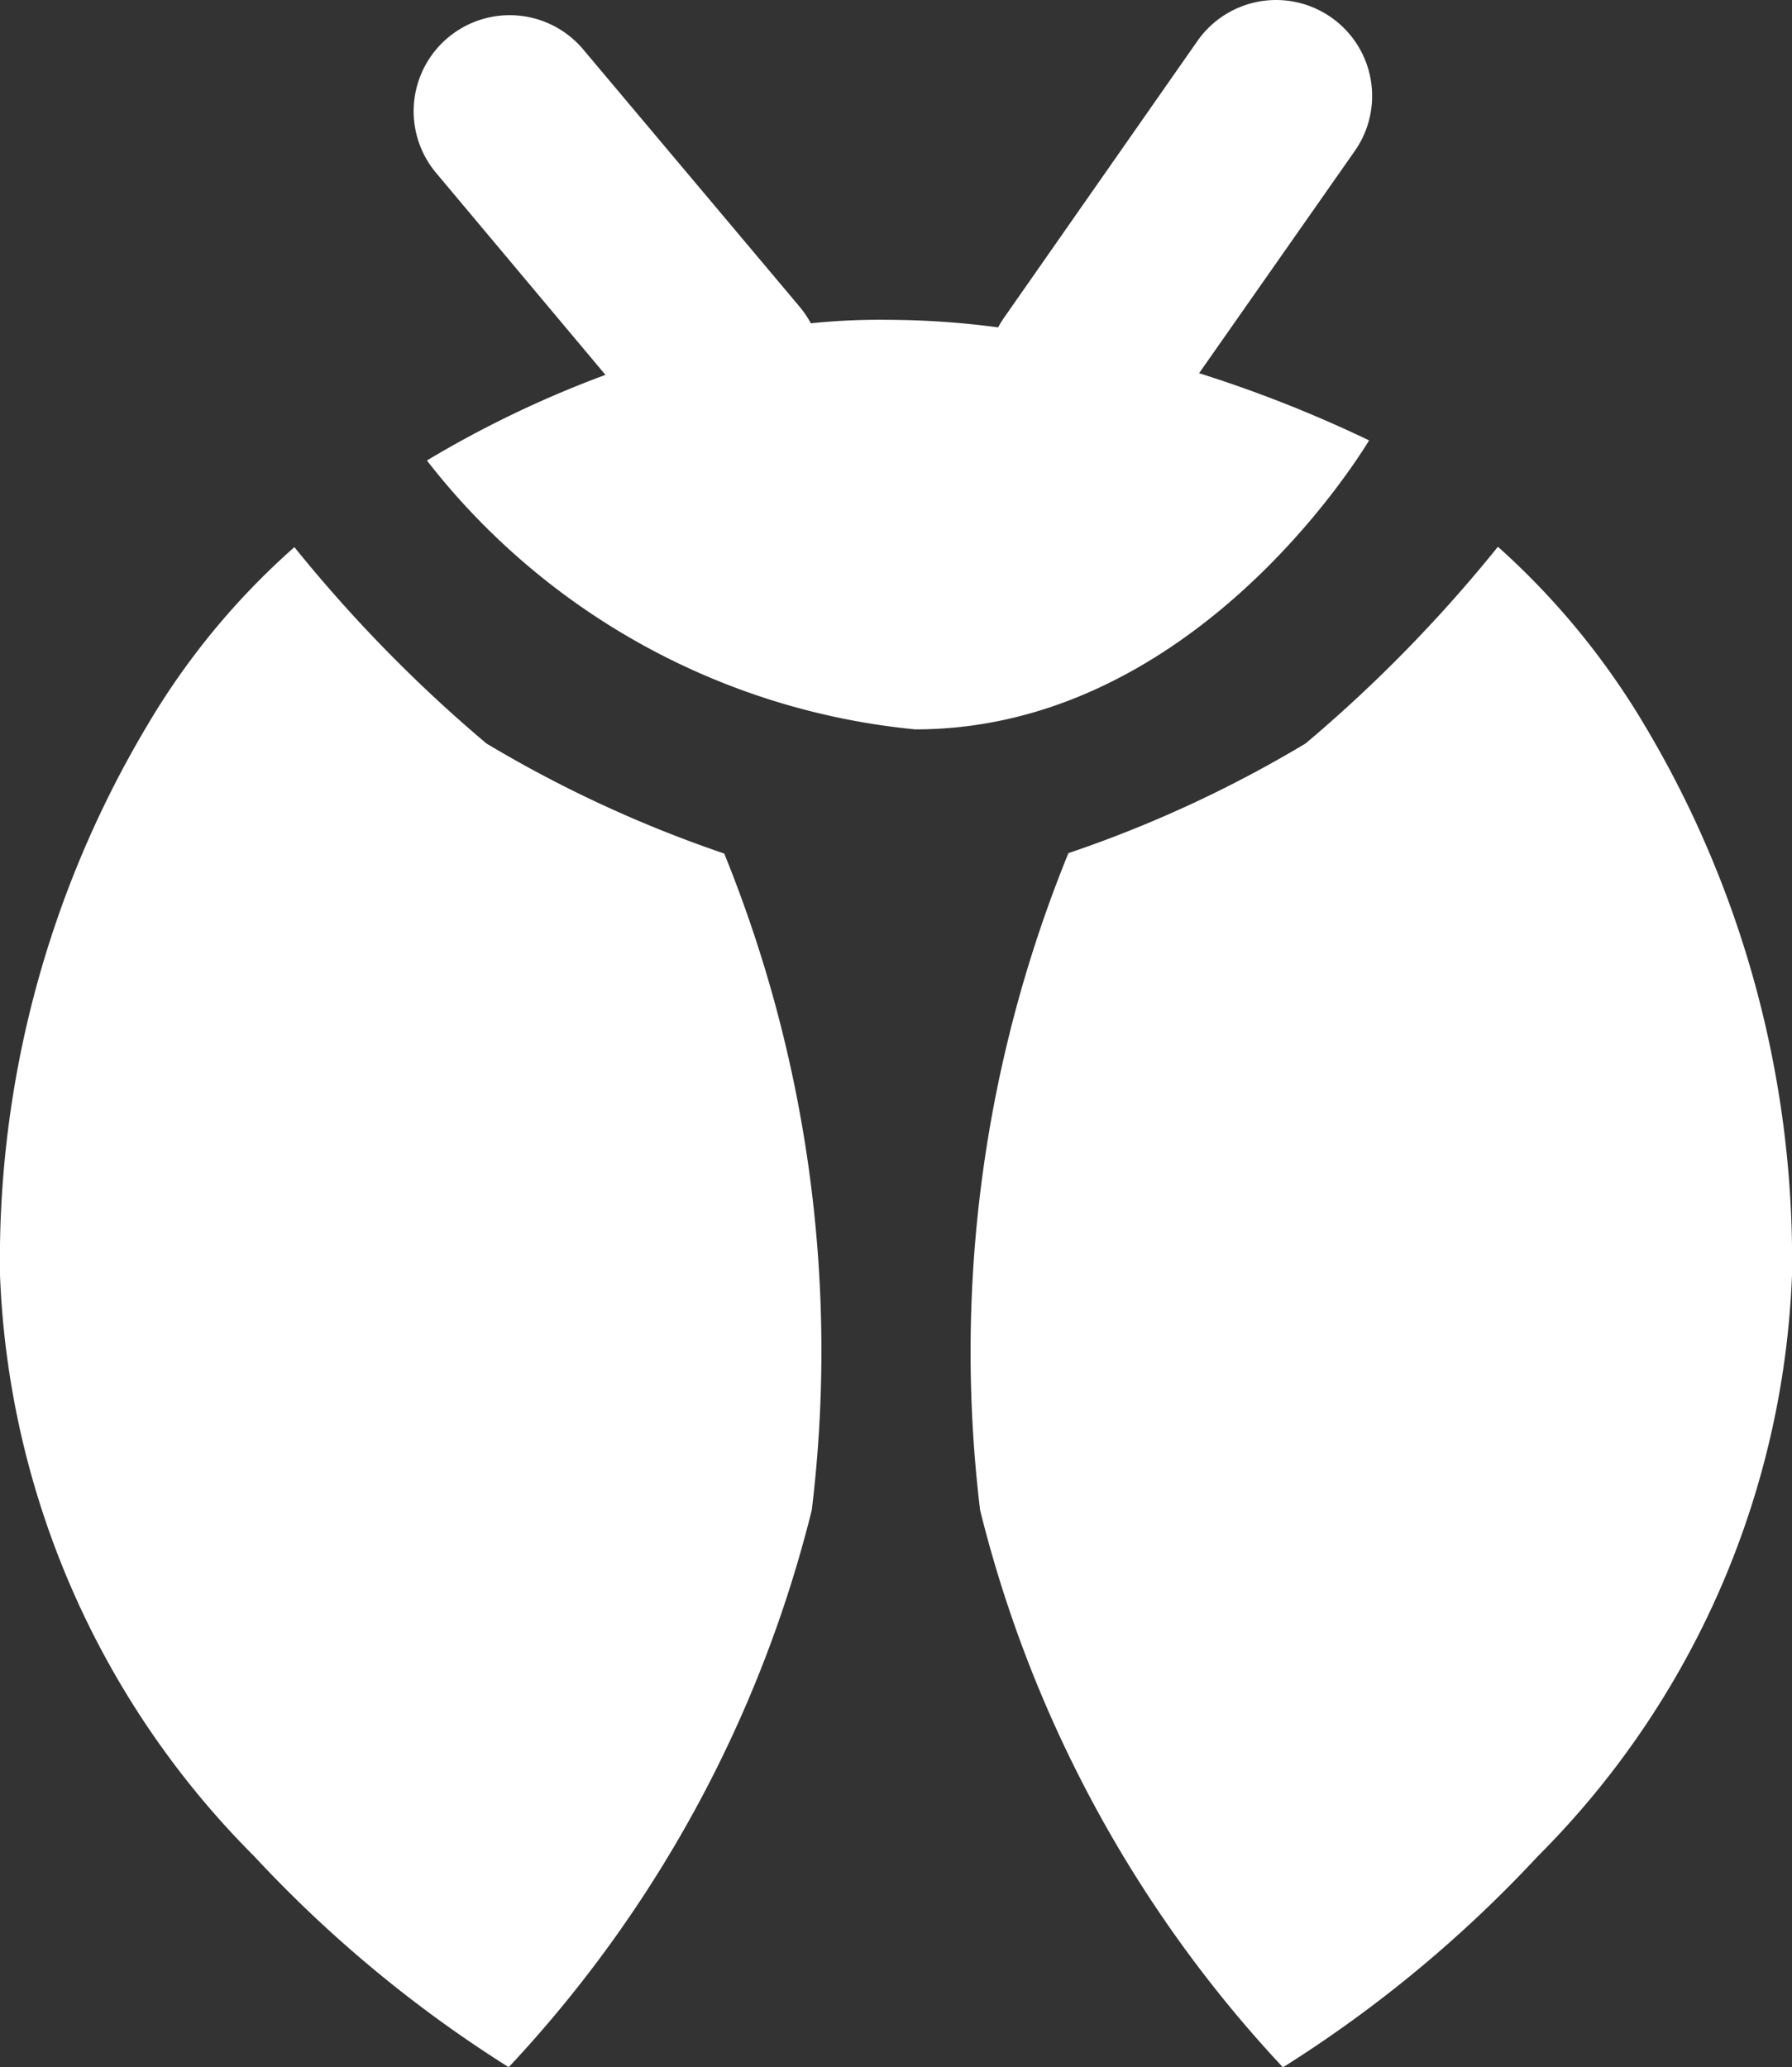 <svg xmlns="http://www.w3.org/2000/svg" width="14" height="16.153" viewBox="0 0 14 16.153">
  <rect x="0" y="0" width="14" height="16.153" fill="#333333" stroke="none"/>
  <path id="Path_3" data-name="Path 3" d="M10.023,16.154h0A9.828,9.828,0,0,1,7.657,11.8a10.32,10.32,0,0,1,.69-5.133A9.554,9.554,0,0,0,10.2,5.81a11.169,11.169,0,0,0,1.5-1.534l.006,0A5.926,5.926,0,0,1,12.85,5.67,8.151,8.151,0,0,1,14,9.963a6.791,6.791,0,0,1-1.989,4.545,9.938,9.938,0,0,1-1.988,1.646Zm-6.047,0h0a9.932,9.932,0,0,1-1.987-1.646A6.792,6.792,0,0,1,0,9.963,8.151,8.151,0,0,1,1.15,5.67,5.746,5.746,0,0,1,2.3,4.276,11.23,11.23,0,0,0,3.8,5.81a9.663,9.663,0,0,0,1.858.86A10.321,10.321,0,0,1,6.342,11.8a9.829,9.829,0,0,1-2.366,4.351ZM7.151,5.7A5.5,5.5,0,0,1,3.336,3.6s0,0,.009-.007A8.365,8.365,0,0,1,4.73,2.93L3.407,1.352A.75.75,0,1,1,4.557.388L6.249,2.4a.836.836,0,0,1,.086.127A5.225,5.225,0,0,1,6.943,2.5a6.606,6.606,0,0,1,.855.059.77.77,0,0,1,.047-.077L9.355.321A.75.75,0,0,1,10.4.137a.749.749,0,0,1,.184,1.044L9.368,2.917a10.05,10.05,0,0,1,1.328.525C10.553,3.677,9.258,5.7,7.151,5.7Z" transform="translate(0 -0.001)" fill="#fff"/>
</svg>
